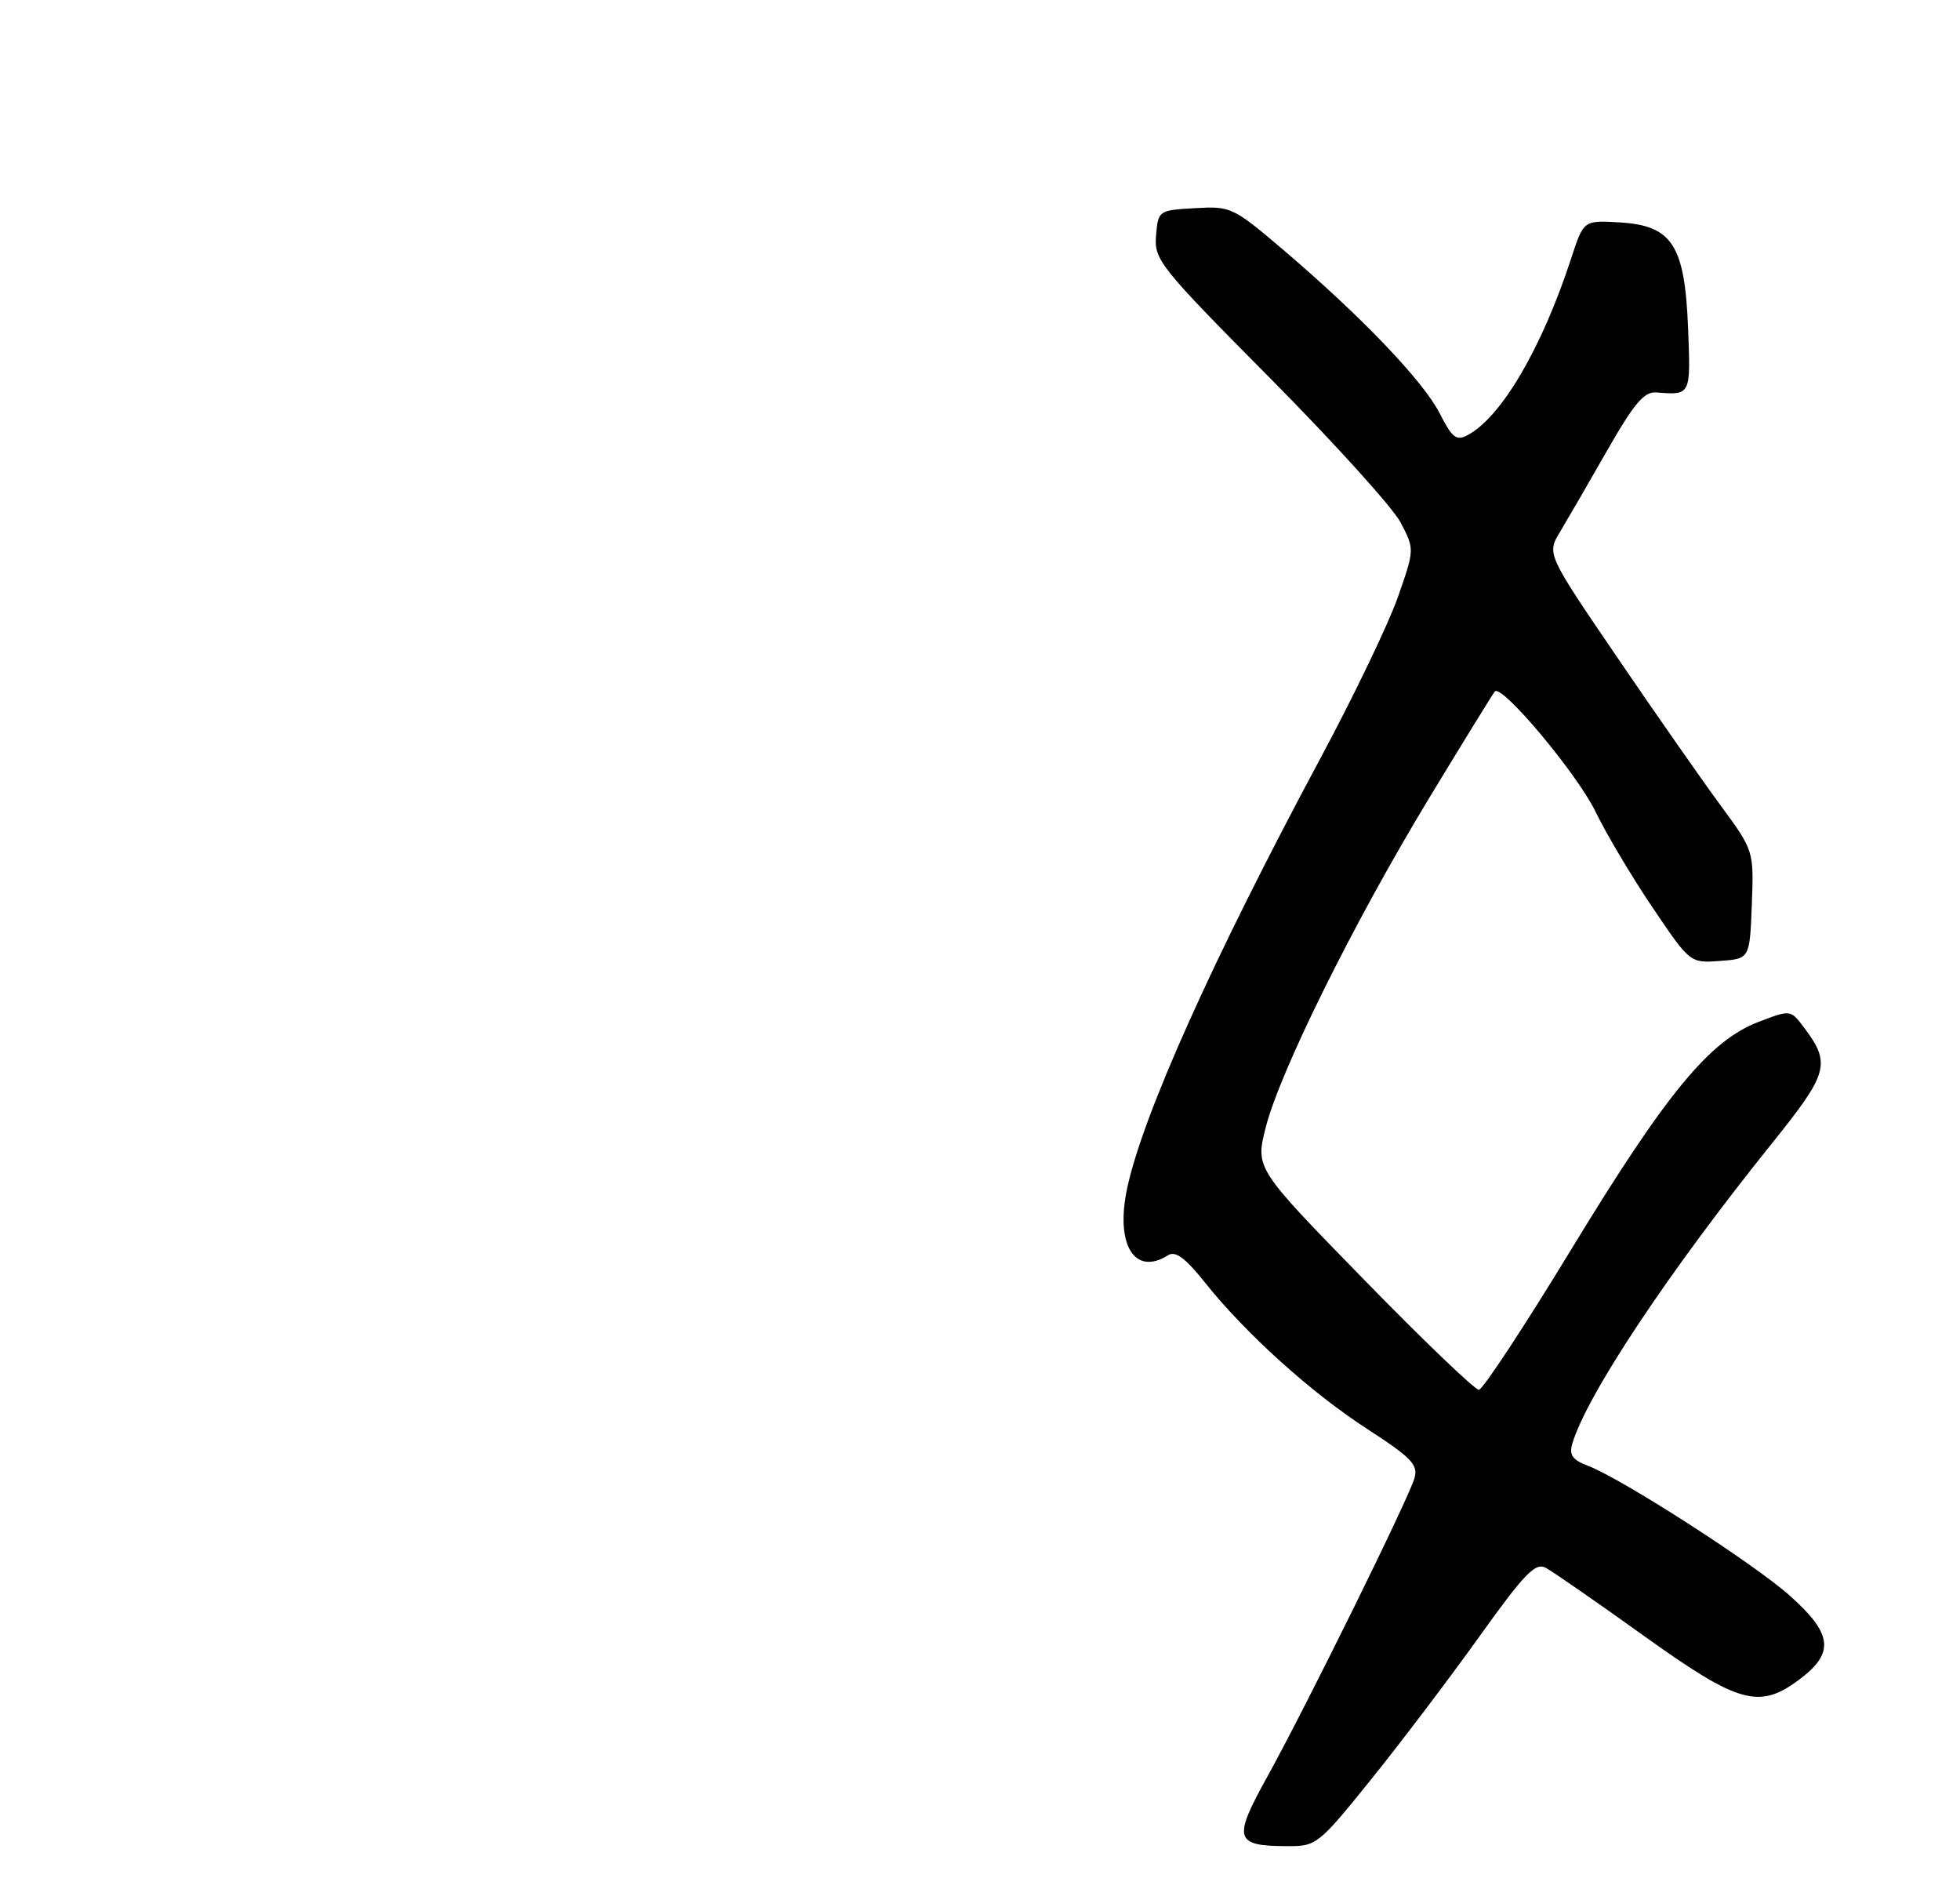 <?xml version="1.0" encoding="UTF-8" standalone="no"?>
<!DOCTYPE svg PUBLIC "-//W3C//DTD SVG 1.1//EN" "http://www.w3.org/Graphics/SVG/1.1/DTD/svg11.dtd" >
<svg xmlns="http://www.w3.org/2000/svg" xmlns:xlink="http://www.w3.org/1999/xlink" version="1.1" viewBox="0 0 275 265">
 <g >
 <path fill="currentColor"
d=" M 192.27 249.75 C 196.38 244.66 203.20 235.66 207.44 229.75 C 213.92 220.69 215.41 219.15 216.89 219.94 C 217.86 220.46 224.02 224.73 230.58 229.43 C 244.07 239.10 246.87 239.86 252.66 235.45 C 257.42 231.81 257.07 229.14 251.12 223.84 C 246.03 219.31 227.51 207.40 222.75 205.60 C 220.63 204.80 220.14 204.10 220.60 202.53 C 222.61 195.72 234.10 178.44 248.68 160.31 C 256.58 150.48 256.93 149.19 253.06 144.07 C 251.22 141.64 251.22 141.64 246.72 143.36 C 239.86 145.98 233.79 153.36 220.49 175.21 C 213.90 186.04 208.05 194.93 207.50 194.96 C 206.95 194.99 199.67 188.01 191.32 179.45 C 176.14 163.89 176.14 163.89 177.58 158.19 C 179.56 150.33 189.98 129.34 200.49 112.00 C 205.32 104.03 209.49 97.28 209.73 97.00 C 210.71 95.92 221.28 108.54 223.86 113.86 C 225.36 116.96 228.96 123.01 231.86 127.30 C 237.13 135.11 237.13 135.11 241.32 134.80 C 245.50 134.50 245.50 134.50 245.79 126.91 C 246.08 119.33 246.08 119.33 241.37 112.93 C 238.78 109.41 232.24 100.04 226.84 92.12 C 217.02 77.70 217.02 77.70 218.89 74.60 C 219.91 72.90 222.89 67.76 225.50 63.19 C 229.25 56.62 230.68 54.92 232.37 55.05 C 237.25 55.44 237.22 55.49 236.85 46.07 C 236.39 34.37 234.63 31.64 227.25 31.20 C 222.19 30.90 222.19 30.90 220.46 36.20 C 216.35 48.80 210.67 58.50 205.92 61.04 C 204.34 61.89 203.75 61.43 202.00 57.99 C 199.68 53.45 191.11 44.49 180.17 35.15 C 173.00 29.05 172.71 28.91 167.67 29.20 C 162.53 29.50 162.50 29.52 162.20 33.06 C 161.92 36.44 162.69 37.41 178.21 53.06 C 187.18 62.10 195.40 71.20 196.50 73.27 C 198.48 77.04 198.48 77.04 196.13 83.77 C 194.84 87.47 189.94 97.66 185.24 106.42 C 170.24 134.37 160.32 156.44 158.14 166.73 C 156.46 174.63 159.20 179.06 163.90 176.08 C 164.92 175.44 166.30 176.46 169.01 179.85 C 174.75 187.06 183.96 195.37 191.88 200.49 C 198.01 204.46 198.99 205.48 198.47 207.33 C 197.66 210.19 183.26 239.39 177.80 249.26 C 172.94 258.03 173.21 258.96 180.65 258.98 C 184.69 259.00 185.01 258.75 192.27 249.75 Z "/>
</g>
</svg>